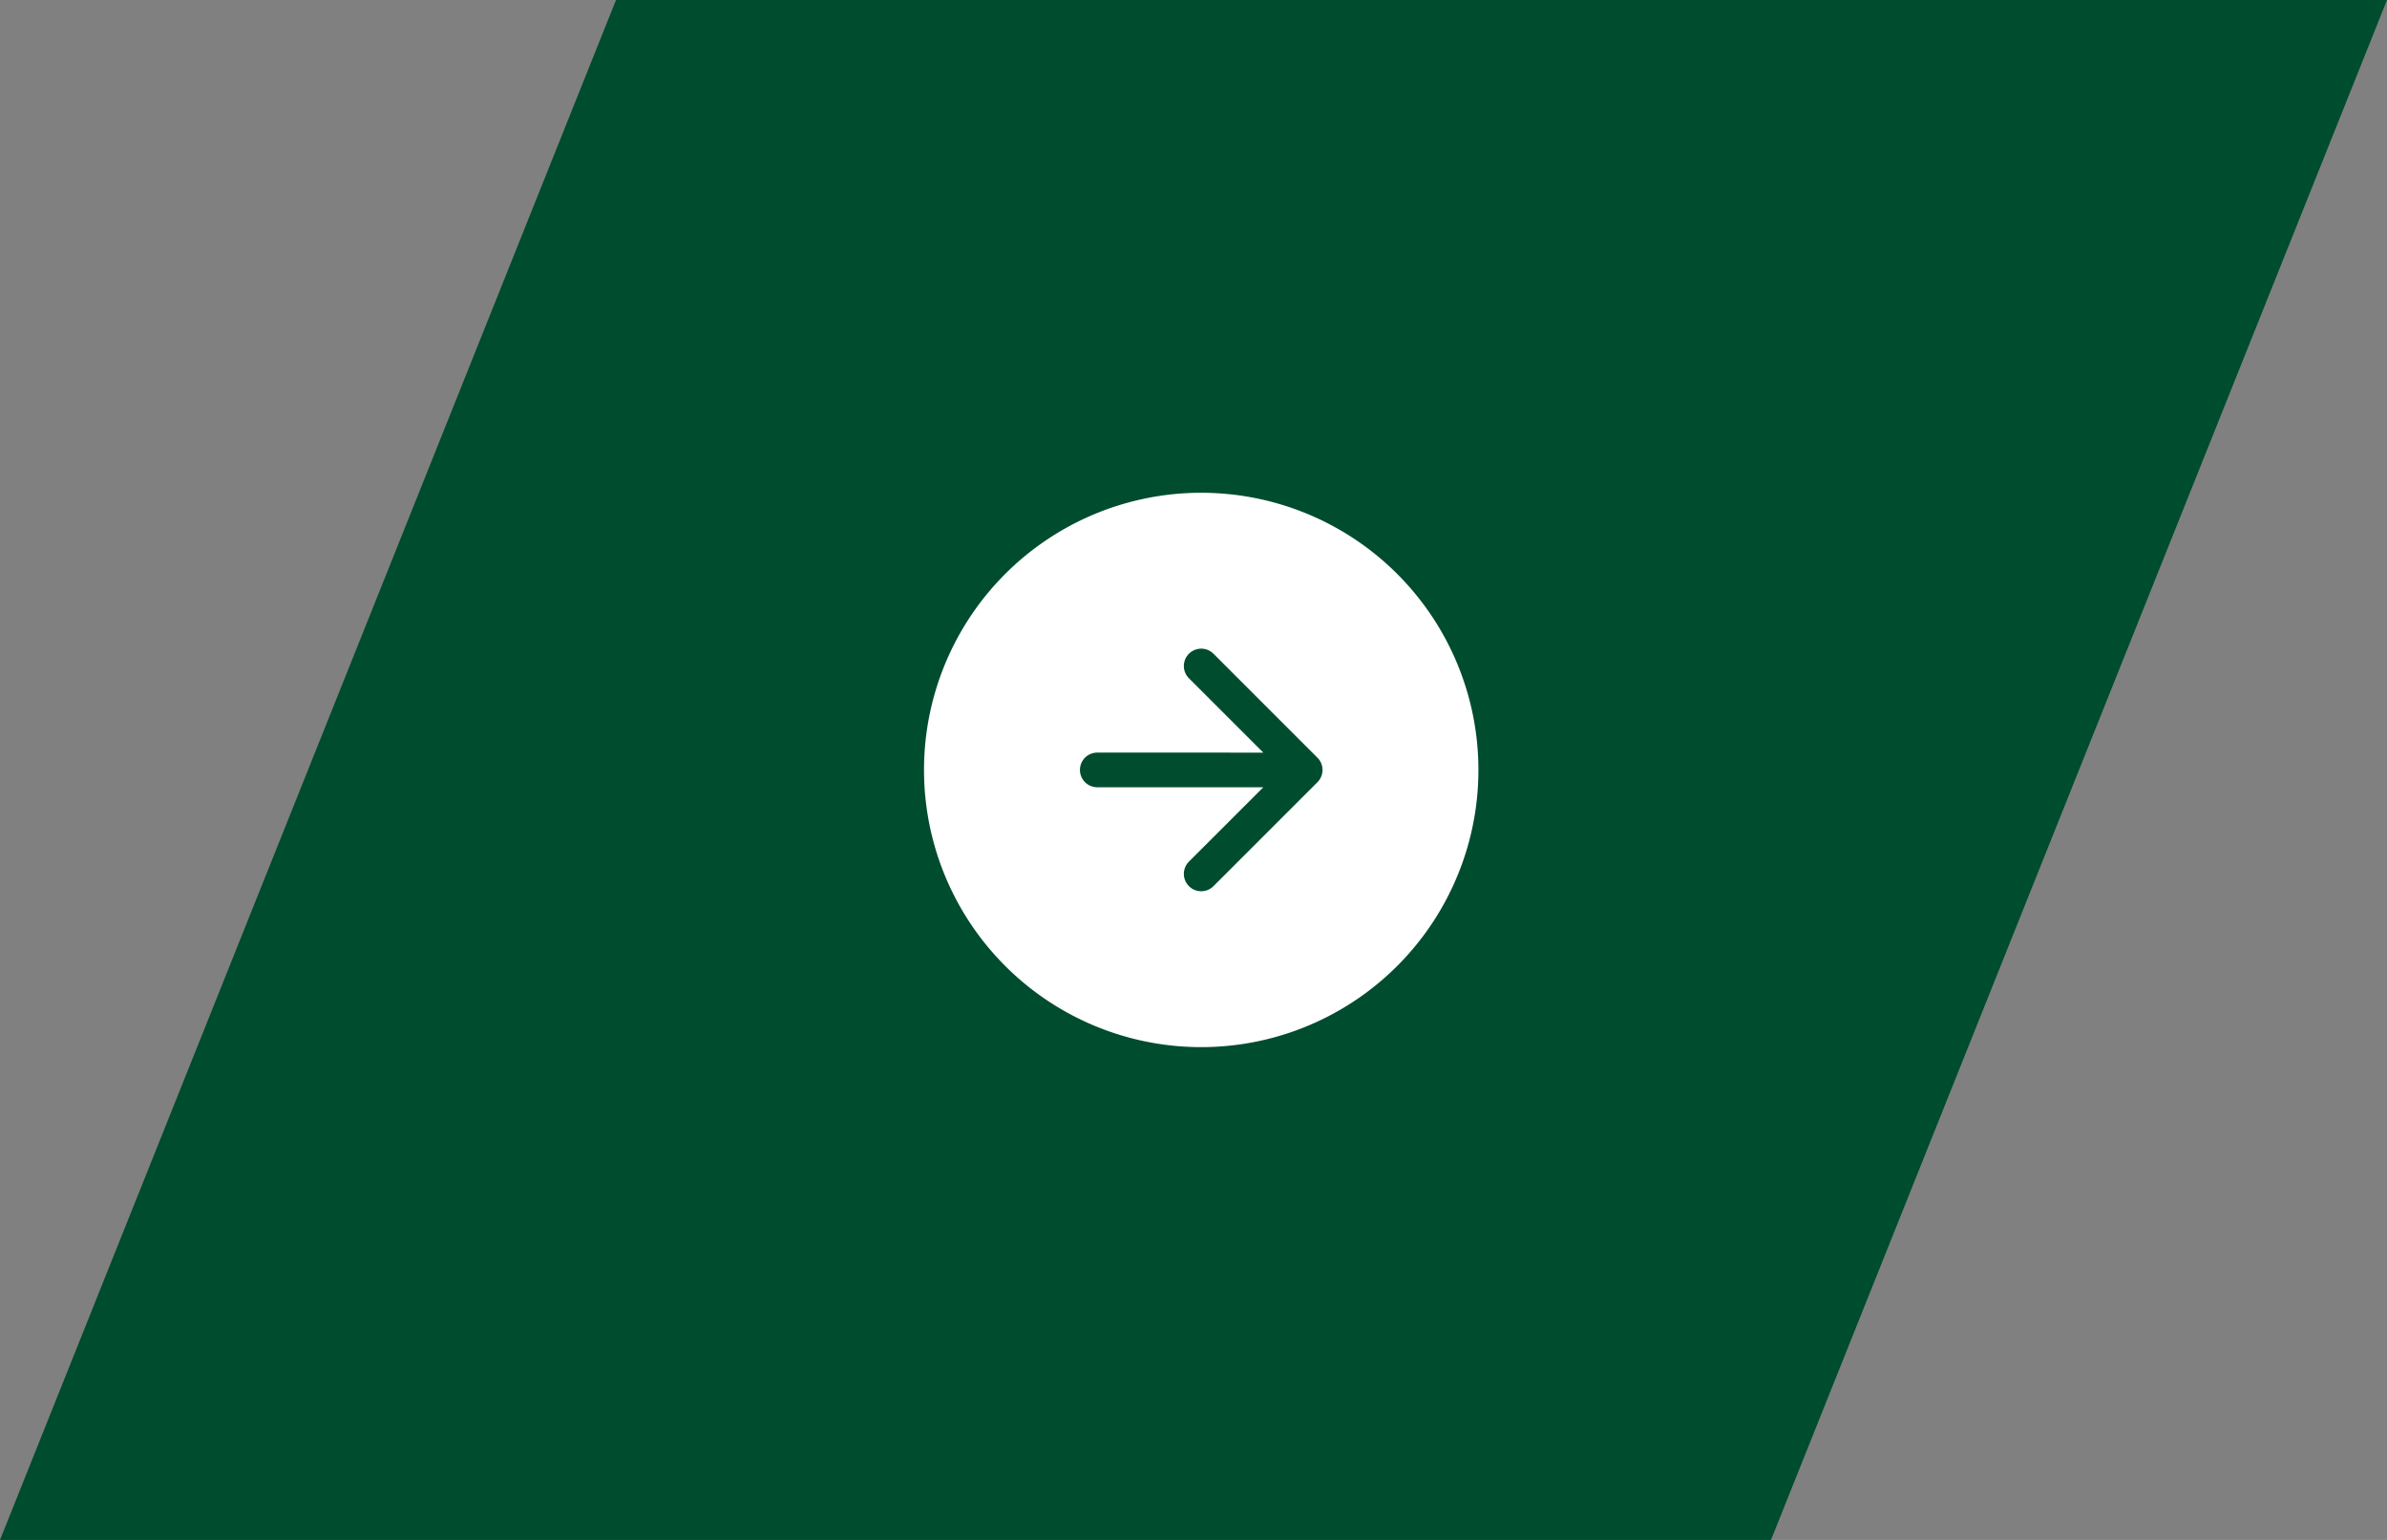 <svg height="127.415" viewBox="0 0 197.493 127.415" width="197.493" xmlns="http://www.w3.org/2000/svg"><rect x="0" y="0" width="197.493" height="127.415" fill="#808080" stroke="none"/><path d="m721.629 490.258h146.527l-50.966 127.415h-146.527z" fill="#004c2f" transform="translate(-670.663 -490.258)"/><path d="m45.869 22.935a22.935 22.935 0 1 1 -22.934-22.935 22.935 22.935 0 0 1 22.934 22.935zm-21.5-8.6a1.433 1.433 0 1 0 -2.867 0v13.74l-6.153-6.155a1.435 1.435 0 0 0 -2.03 2.03l8.6 8.6a1.433 1.433 0 0 0 2.03 0l8.6-8.6a1.435 1.435 0 1 0 -2.03-2.03l-6.152 6.155z" fill="#fff" fill-rule="evenodd" transform="matrix(0 -1 1 0 76.45 86.641)"/></svg>
